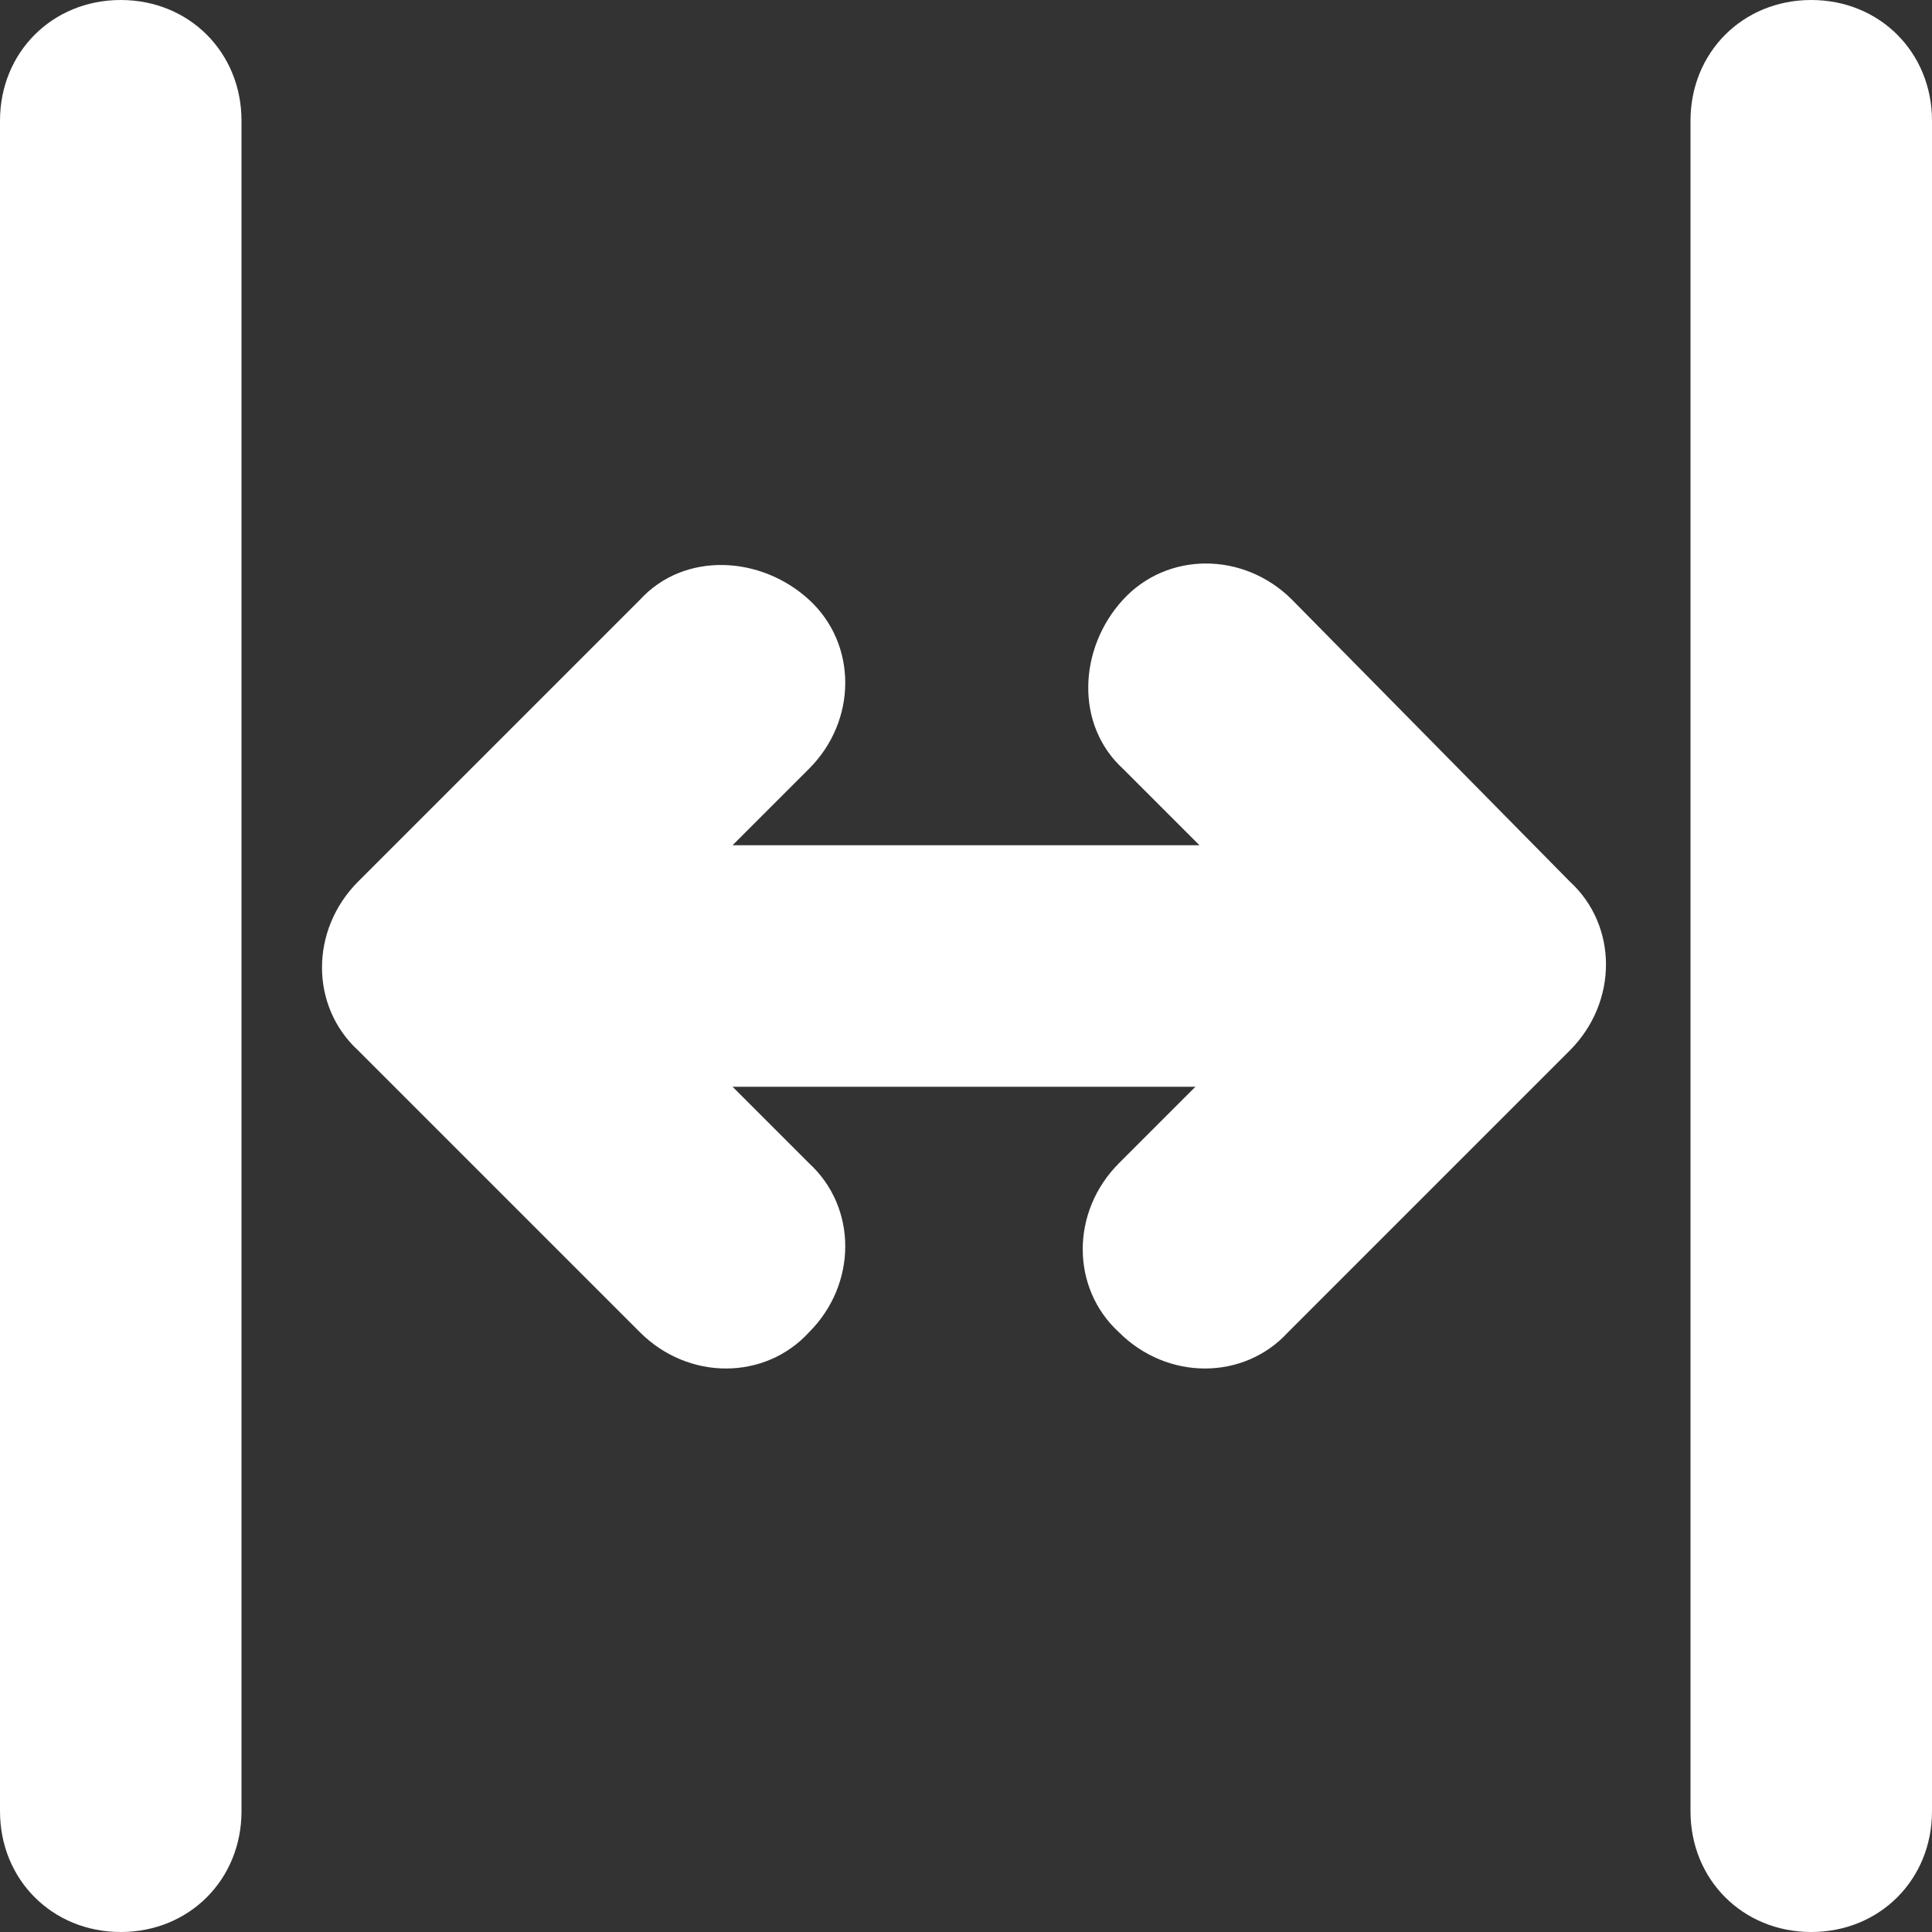<?xml version="1.0" encoding="utf-8"?>
<!-- Generator: Adobe Illustrator 25.0.0, SVG Export Plug-In . SVG Version: 6.00 Build 0)  -->
<svg version="1.1" id="Layer_1" xmlns="http://www.w3.org/2000/svg" xmlns:xlink="http://www.w3.org/1999/xlink" x="0px" y="0px"
	 viewBox="0 0 48 48" style="enable-background:new 0 0 48 48;" xml:space="preserve">
<rect x="0" y="0" width="48" height="48" fill="#333333" stroke="none"/>
<style type="text/css">
	.st0{fill:#fff;}
</style>
<g id="Layer_2_1_">
	<g id="Icons">
		<path class="st0" d="M3,0C1.3,0,0,1.3,0,3v42c0,1.7,1.3,3,3,3s3-1.3,3-3V3C6,1.3,4.7,0,3,0z"/>
		<path class="st0" d="M45,0c-1.7,0-3,1.3-3,3v42c0,1.7,1.3,3,3,3s3-1.3,3-3V3C48,1.3,46.7,0,45,0z"/>
		<path class="st0" d="M32.1,14.9c-1.2-1.2-3.1-1.2-4.2,0s-1.2,3.1,0,4.2l1.9,1.9H18.2l1.9-1.9c1.2-1.2,1.2-3.1,0-4.2
			s-3.1-1.2-4.2,0l-7,7c-1.2,1.2-1.2,3.1,0,4.2c0,0,0,0,0,0l7,7c1.2,1.2,3.1,1.2,4.2,0c1.2-1.2,1.2-3.1,0-4.2l0,0L18.2,27h11.5
			l-1.9,1.9c-1.2,1.2-1.2,3.1,0,4.2c1.2,1.2,3.1,1.2,4.2,0l0,0l7-7c1.2-1.2,1.2-3.1,0-4.2c0,0,0,0,0,0L32.1,14.9z"/>
	</g>
</g>
</svg>
